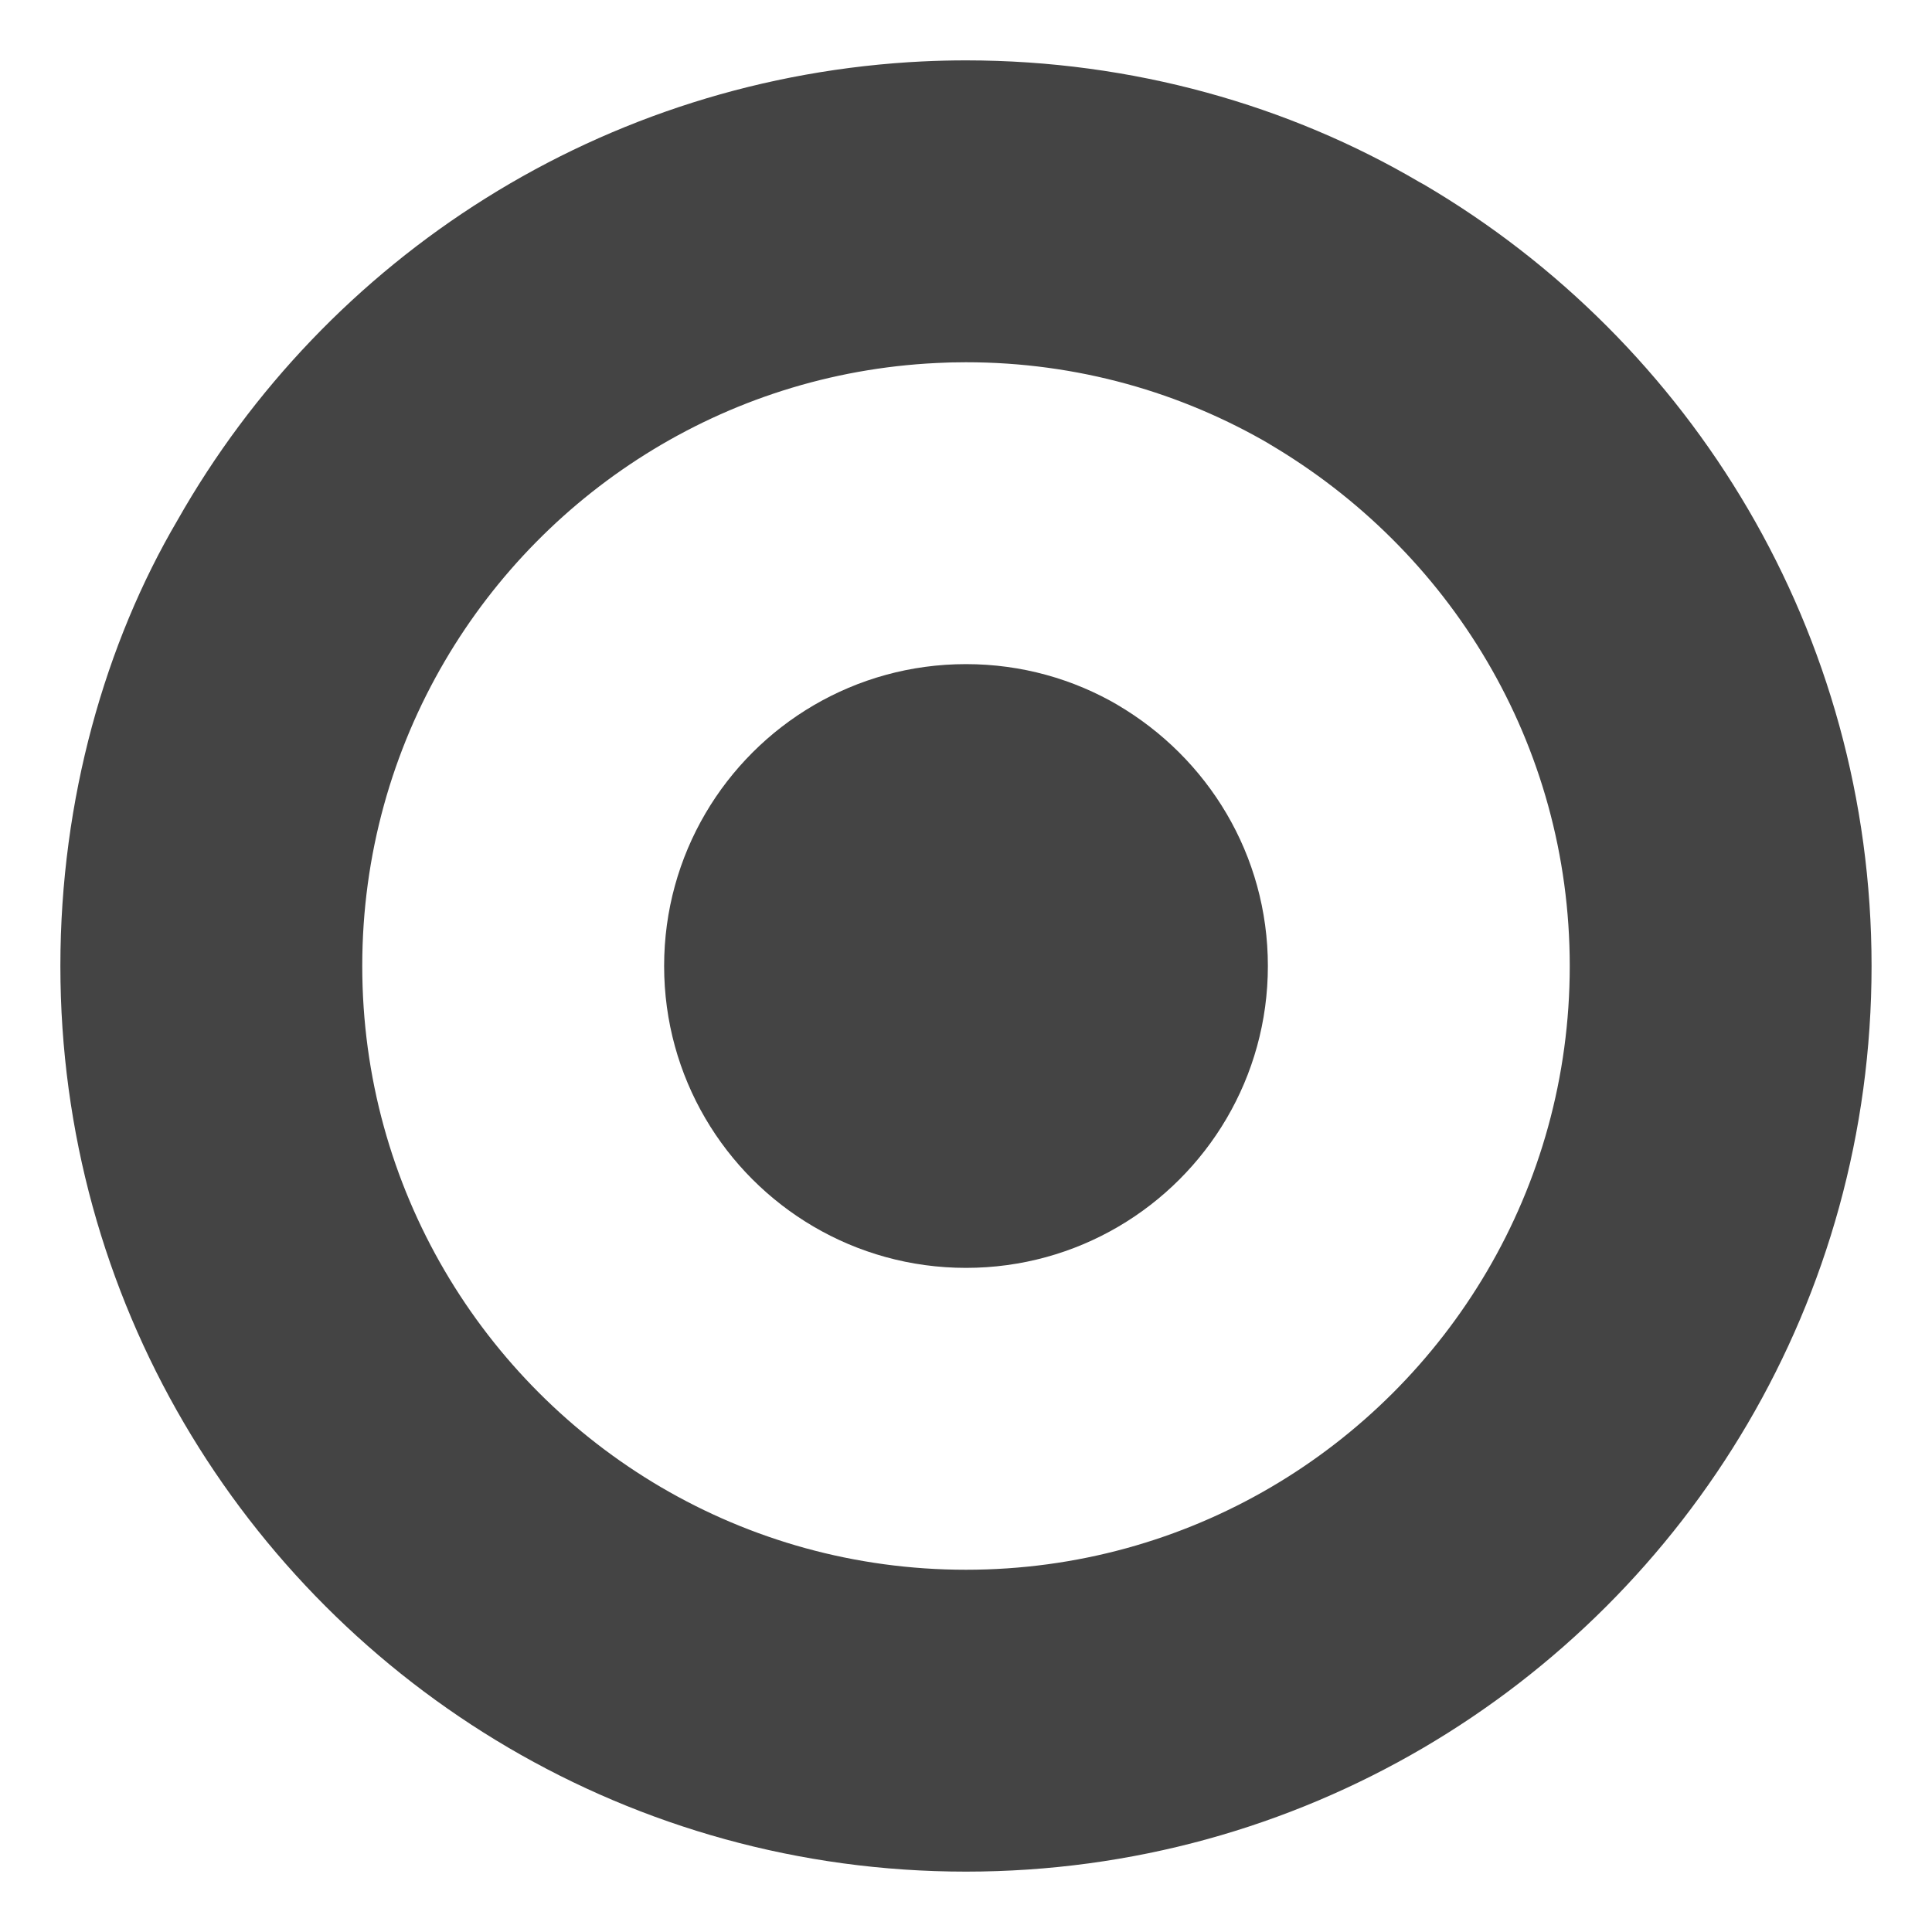 <!-- Generated by IcoMoon.io -->
<svg version="1.1" xmlns="http://www.w3.org/2000/svg" width="32" height="32" viewBox="0 0 32 32">
<title>edit-point</title>
<path fill="#444" d="M15.303 1.016c-5.327 0.255-9.901 3.253-12.364 7.602-1.191 2.026-1.939 4.616-1.939 7.382 0 5.519 2.98 10.341 7.419 12.946 2.225 1.305 4.815 2.054 7.581 2.054 5.518 0 10.34-2.98 12.945-7.418 1.306-2.225 2.054-4.816 2.054-7.582 0-5.518-2.979-10.34-7.417-12.945l-0.075-0.041c-2.153-1.266-4.744-2.014-7.508-2.014-0.245 0-0.489 0.006-0.731 0.018zM15.535 6.011c0.139-0.007 0.301-0.011 0.464-0.011 1.843 0 3.57 0.499 5.053 1.369l-0.044-0.024c3.005 1.762 4.992 4.977 4.992 8.655 0 1.844-0.499 3.572-1.37 5.055-1.737 2.959-4.951 4.945-8.63 4.945-1.844 0-3.571-0.499-5.054-1.369-2.959-1.737-4.946-4.952-4.946-8.631 0-1.843 0.499-3.57 1.369-5.053 1.685-2.872 4.763-4.828 8.306-4.941z"></path>
<path fill="#444" d="M18.504 11.672c1.503 0.881 2.496 2.488 2.496 4.328 0 0.922-0.25 1.786-0.685 2.527-0.868 1.479-2.476 2.473-4.315 2.473-0.922 0-1.786-0.25-2.527-0.685-1.48-0.868-2.473-2.476-2.473-4.315 0-0.922 0.249-1.785 0.684-2.527 0.868-1.48 2.476-2.473 4.316-2.473 0.922 0 1.785 0.249 2.526 0.684z"></path>
</svg>

